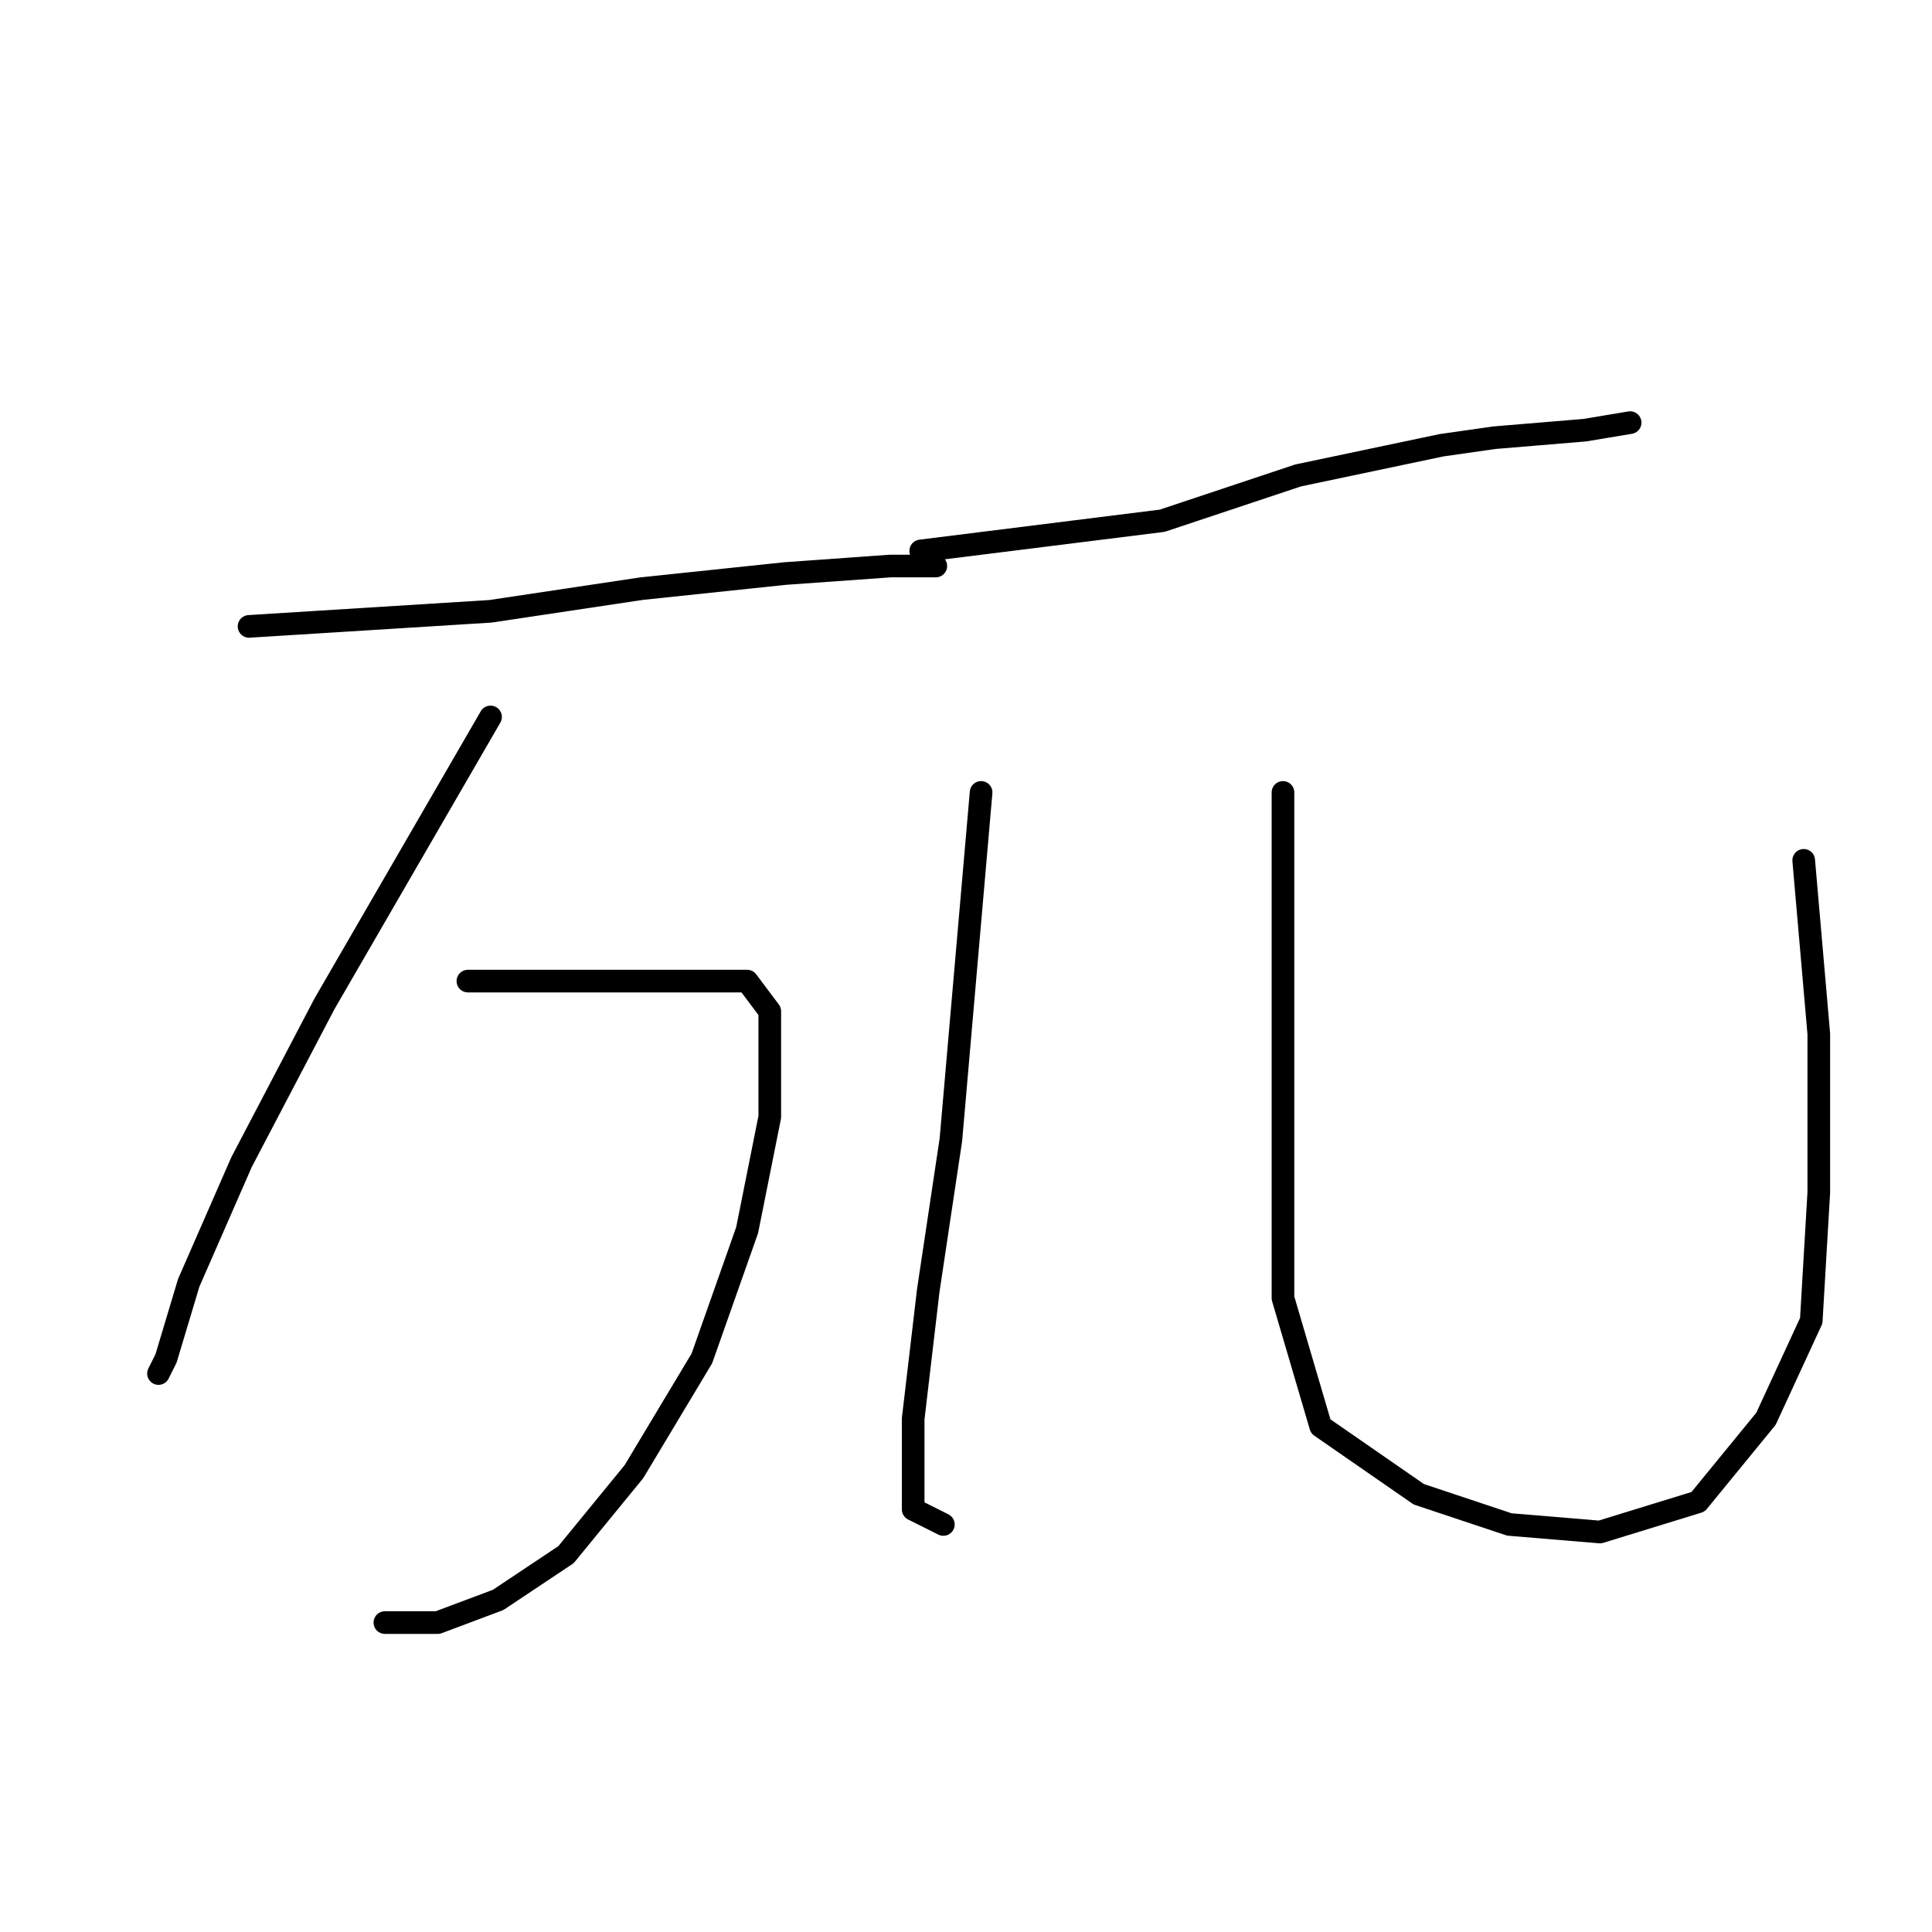 <?xml version="1.0" standalone="no"?>
    <svg width="256" height="256" xmlns="http://www.w3.org/2000/svg" version="1.1">
    <polyline stroke="black" stroke-width="3" stroke-linecap="round" fill="transparent" stroke-linejoin="round" points="33 83 49 82 65 81 85 78 104 76 118 75 124 75 124 75 " />
        <polyline stroke="black" stroke-width="3" stroke-linecap="round" fill="transparent" stroke-linejoin="round" points="65 95 54 114 43 133 32 154 25 170 22 180 21 182 21 182 " />
        <polyline stroke="black" stroke-width="3" stroke-linecap="round" fill="transparent" stroke-linejoin="round" points="62 130 76 130 90 130 99 130 102 134 102 148 99 163 93 180 84 195 75 206 66 212 58 215 51 215 51 215 " />
        <polyline stroke="black" stroke-width="3" stroke-linecap="round" fill="transparent" stroke-linejoin="round" points="122 73 138 71 154 69 172 63 191 59 198 58 210 57 216 56 216 56 " />
        <polyline stroke="black" stroke-width="3" stroke-linecap="round" fill="transparent" stroke-linejoin="round" points="130 105 128 128 126 151 123 171 121 188 121 200 125 202 125 202 " />
        <polyline stroke="black" stroke-width="3" stroke-linecap="round" fill="transparent" stroke-linejoin="round" points="170 105 170 111 170 117 170 133 170 153 170 172 175 189 188 198 200 202 212 203 225 199 234 188 240 175 241 158 241 137 239 114 239 114 " />
        </svg>